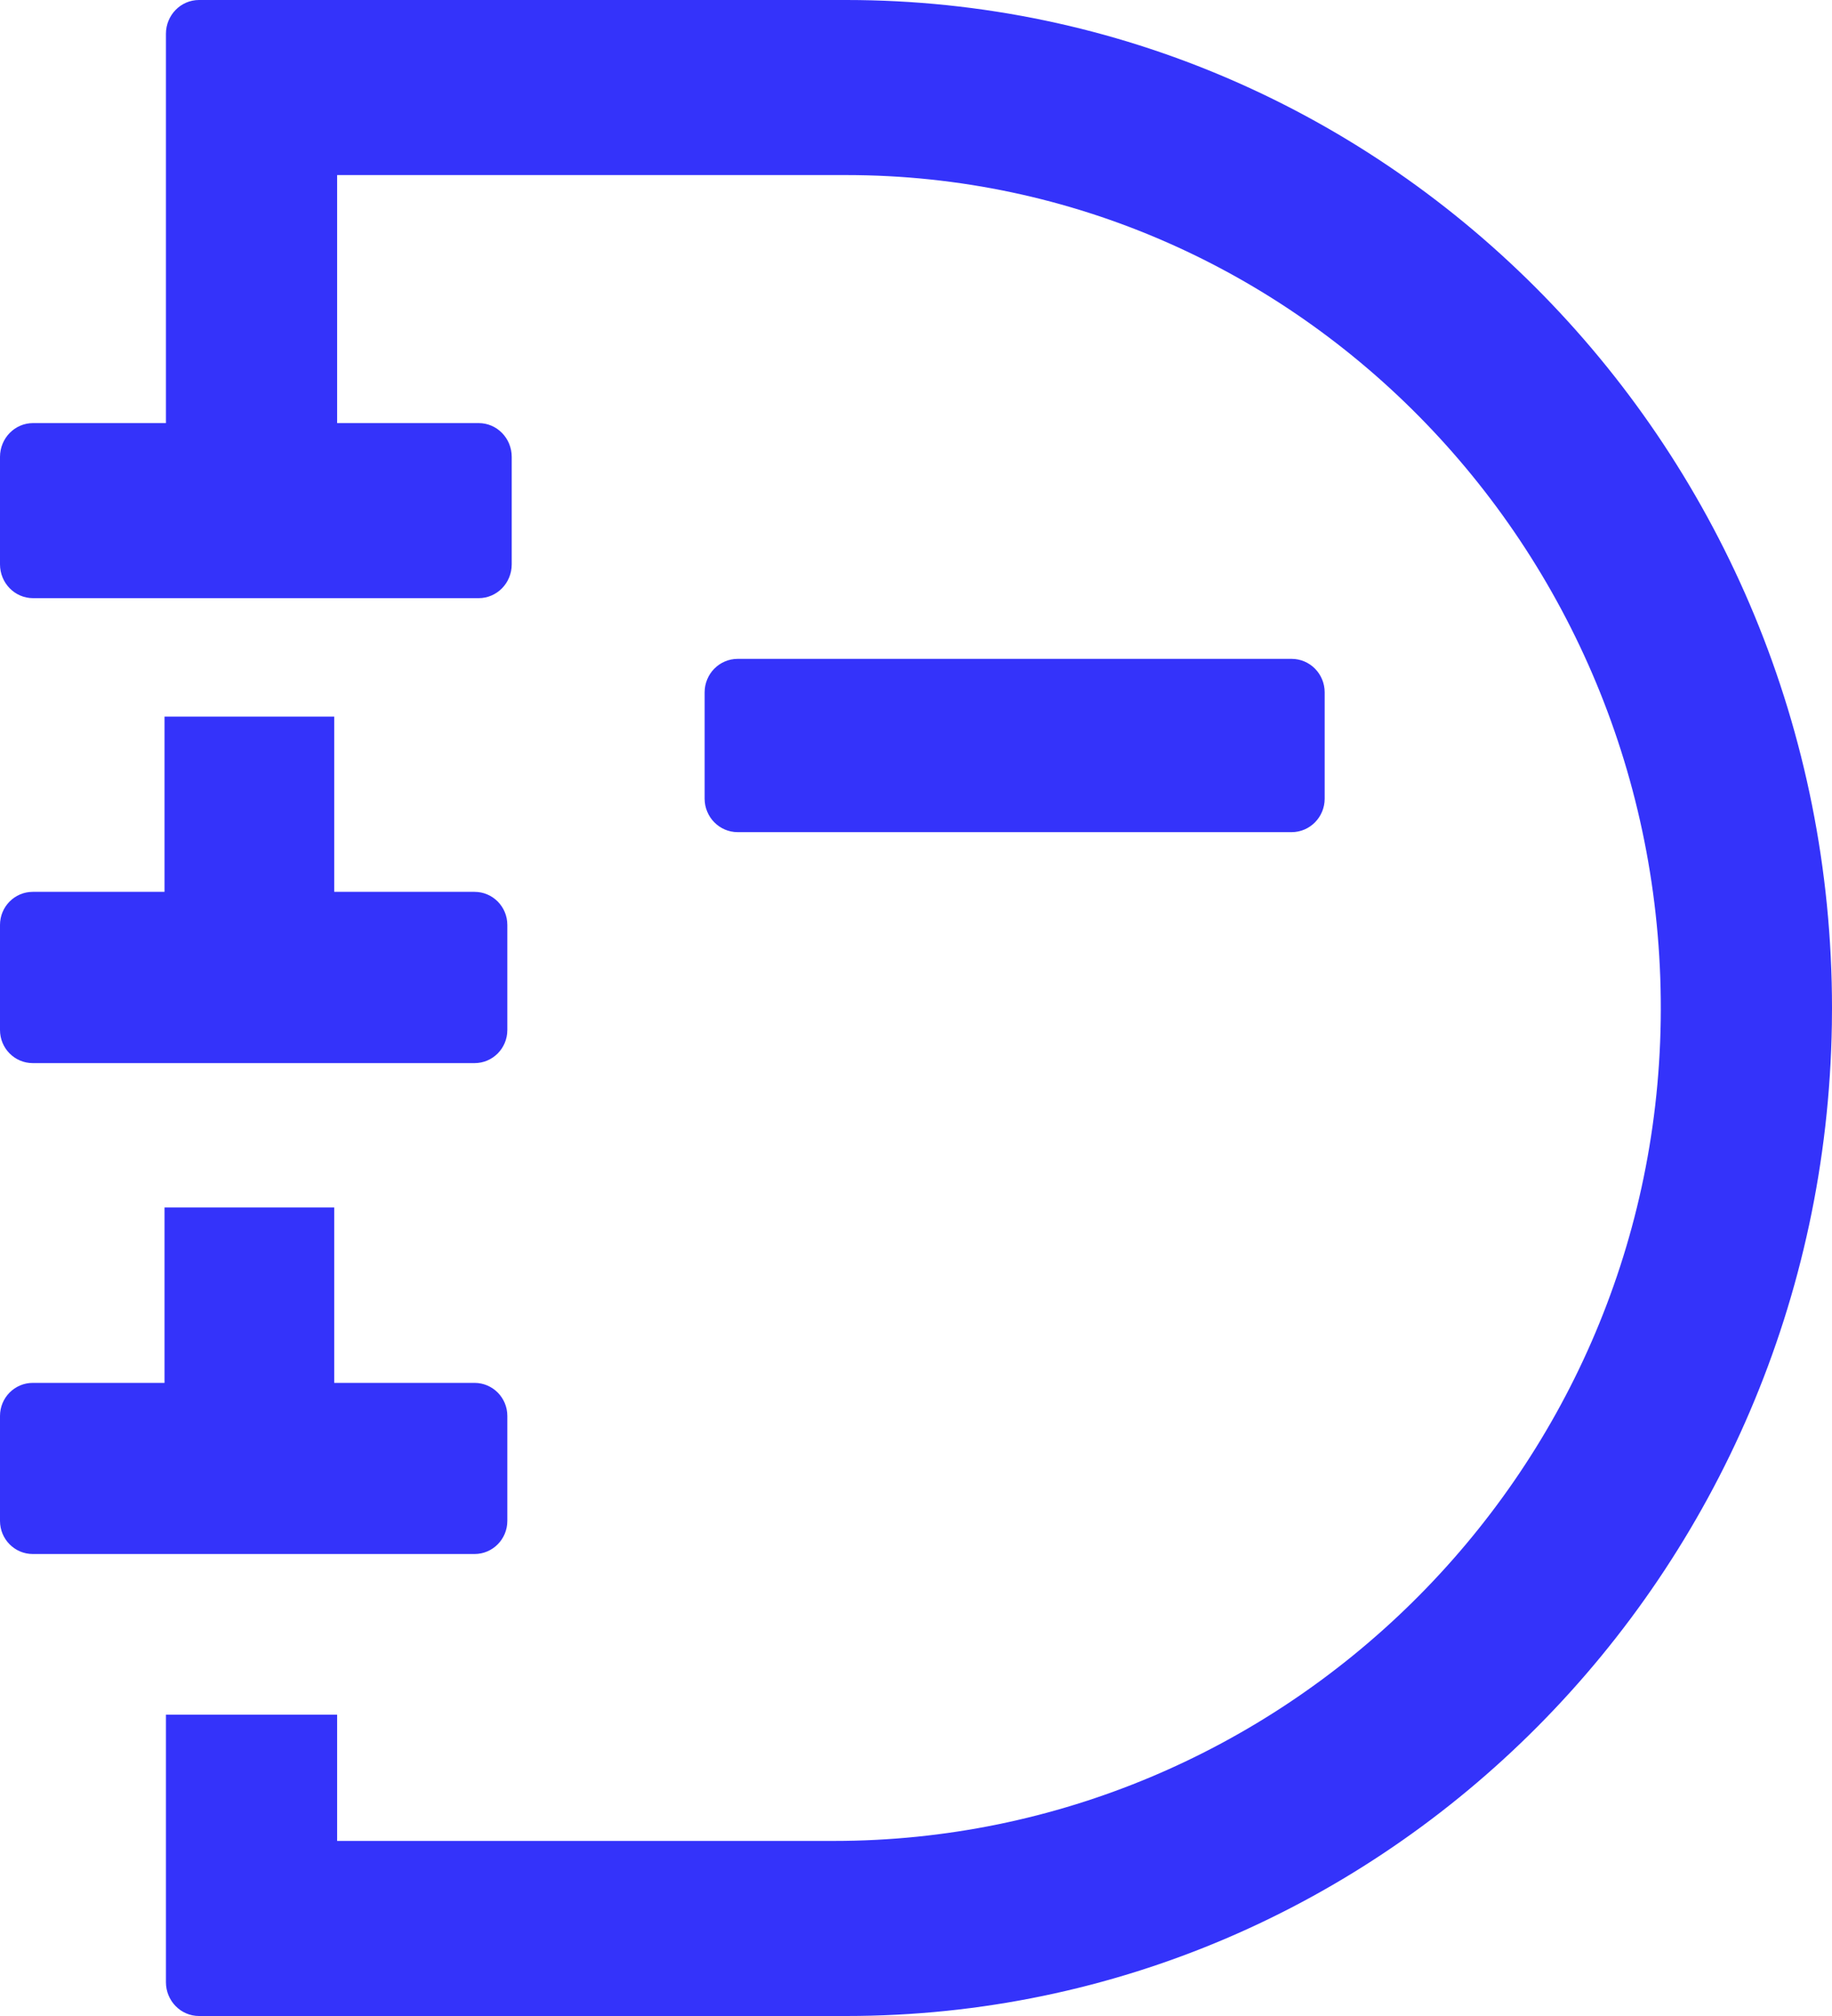 <svg width="40" height="44" viewBox="0 0 40 44" fill="none" xmlns="http://www.w3.org/2000/svg">
<path fill-rule="evenodd" clip-rule="evenodd" d="M18.477 0C30.364 0 40 9.85 40 22L39.997 22.364C39.807 34.346 30.245 44 18.477 44H4.345C3.946 44 3.623 43.669 3.623 43.262V37.424H7.361V40.179H18.207C27.967 40.179 36.111 32.257 36.26 22.282C36.411 12.13 28.375 3.821 18.477 3.821H7.361V9.234H10.451C10.85 9.234 11.173 9.564 11.173 9.972V12.317C11.173 12.725 10.85 13.055 10.451 13.055H0.722C0.323 13.055 0 12.725 0 12.317V9.972C0 9.564 0.323 9.234 0.722 9.234H3.623V0.738C3.623 0.331 3.946 0 4.345 0H18.477ZM7.298 26.354V30.182H10.361C10.757 30.182 11.077 30.505 11.077 30.903V33.195C11.077 33.593 10.757 33.917 10.361 33.917H0.716C0.32 33.917 0 33.593 0 33.195V30.903C0 30.505 0.32 30.182 0.716 30.182H3.592V26.354H7.298ZM7.298 15.641V19.465H10.361C10.757 19.465 11.077 19.788 11.077 20.187V22.481C11.077 22.88 10.757 23.203 10.361 23.203H0.716C0.32 23.203 0 22.88 0 22.481V20.187C0 19.788 0.32 19.465 0.716 19.465H3.592V15.641H7.298ZM28.201 14.38C28.6 14.38 28.923 14.707 28.923 15.111V17.431C28.923 17.834 28.6 18.162 28.201 18.162H16.107C15.708 18.162 15.385 17.834 15.385 17.431V15.111C15.385 14.707 15.708 14.38 16.107 14.38H28.201Z" fill="#3433FA"/>
</svg>
